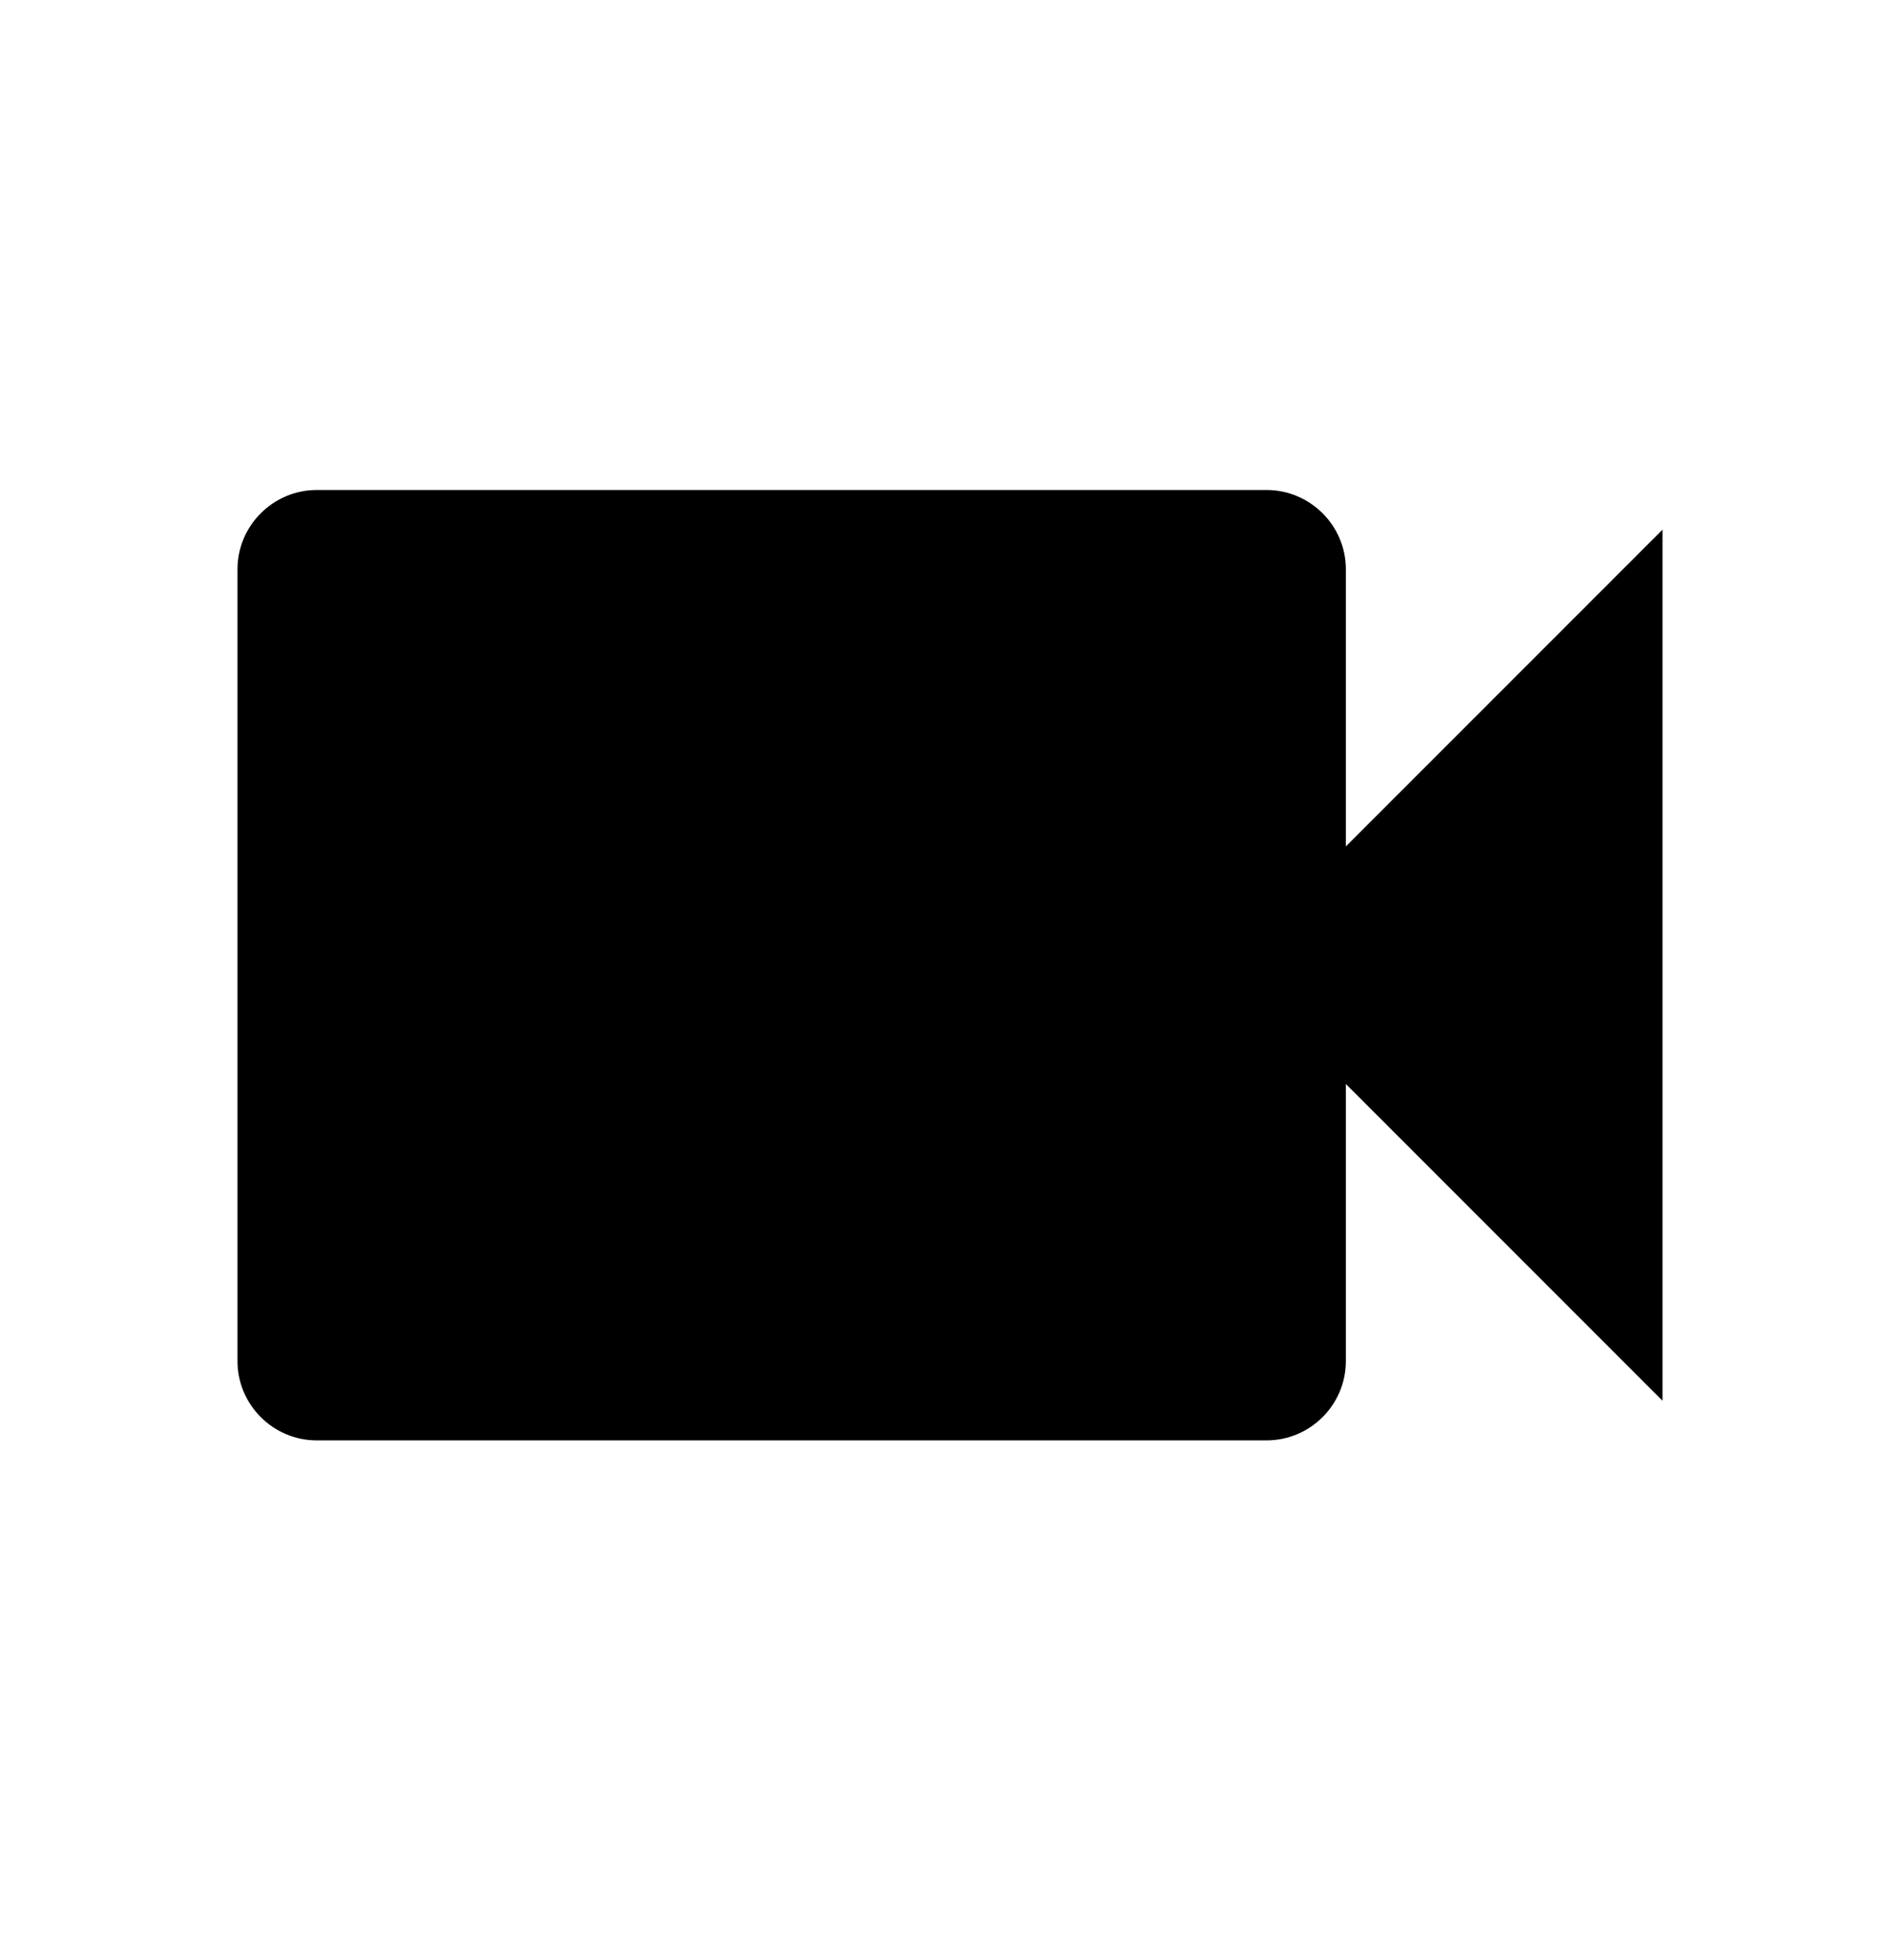 <svg width="32" height="33" viewBox="0 0 32 33" fill="none" xmlns="http://www.w3.org/2000/svg">
<path d="M22.667 14.25V9.583C22.667 8.85 22.067 8.25 21.333 8.25H5.333C4.6 8.25 4 8.85 4 9.583V22.917C4 23.65 4.6 24.25 5.333 24.25H21.333C22.067 24.25 22.667 23.65 22.667 22.917V18.25L28 23.583V8.917L22.667 14.25Z" fill="black"/>
</svg>
